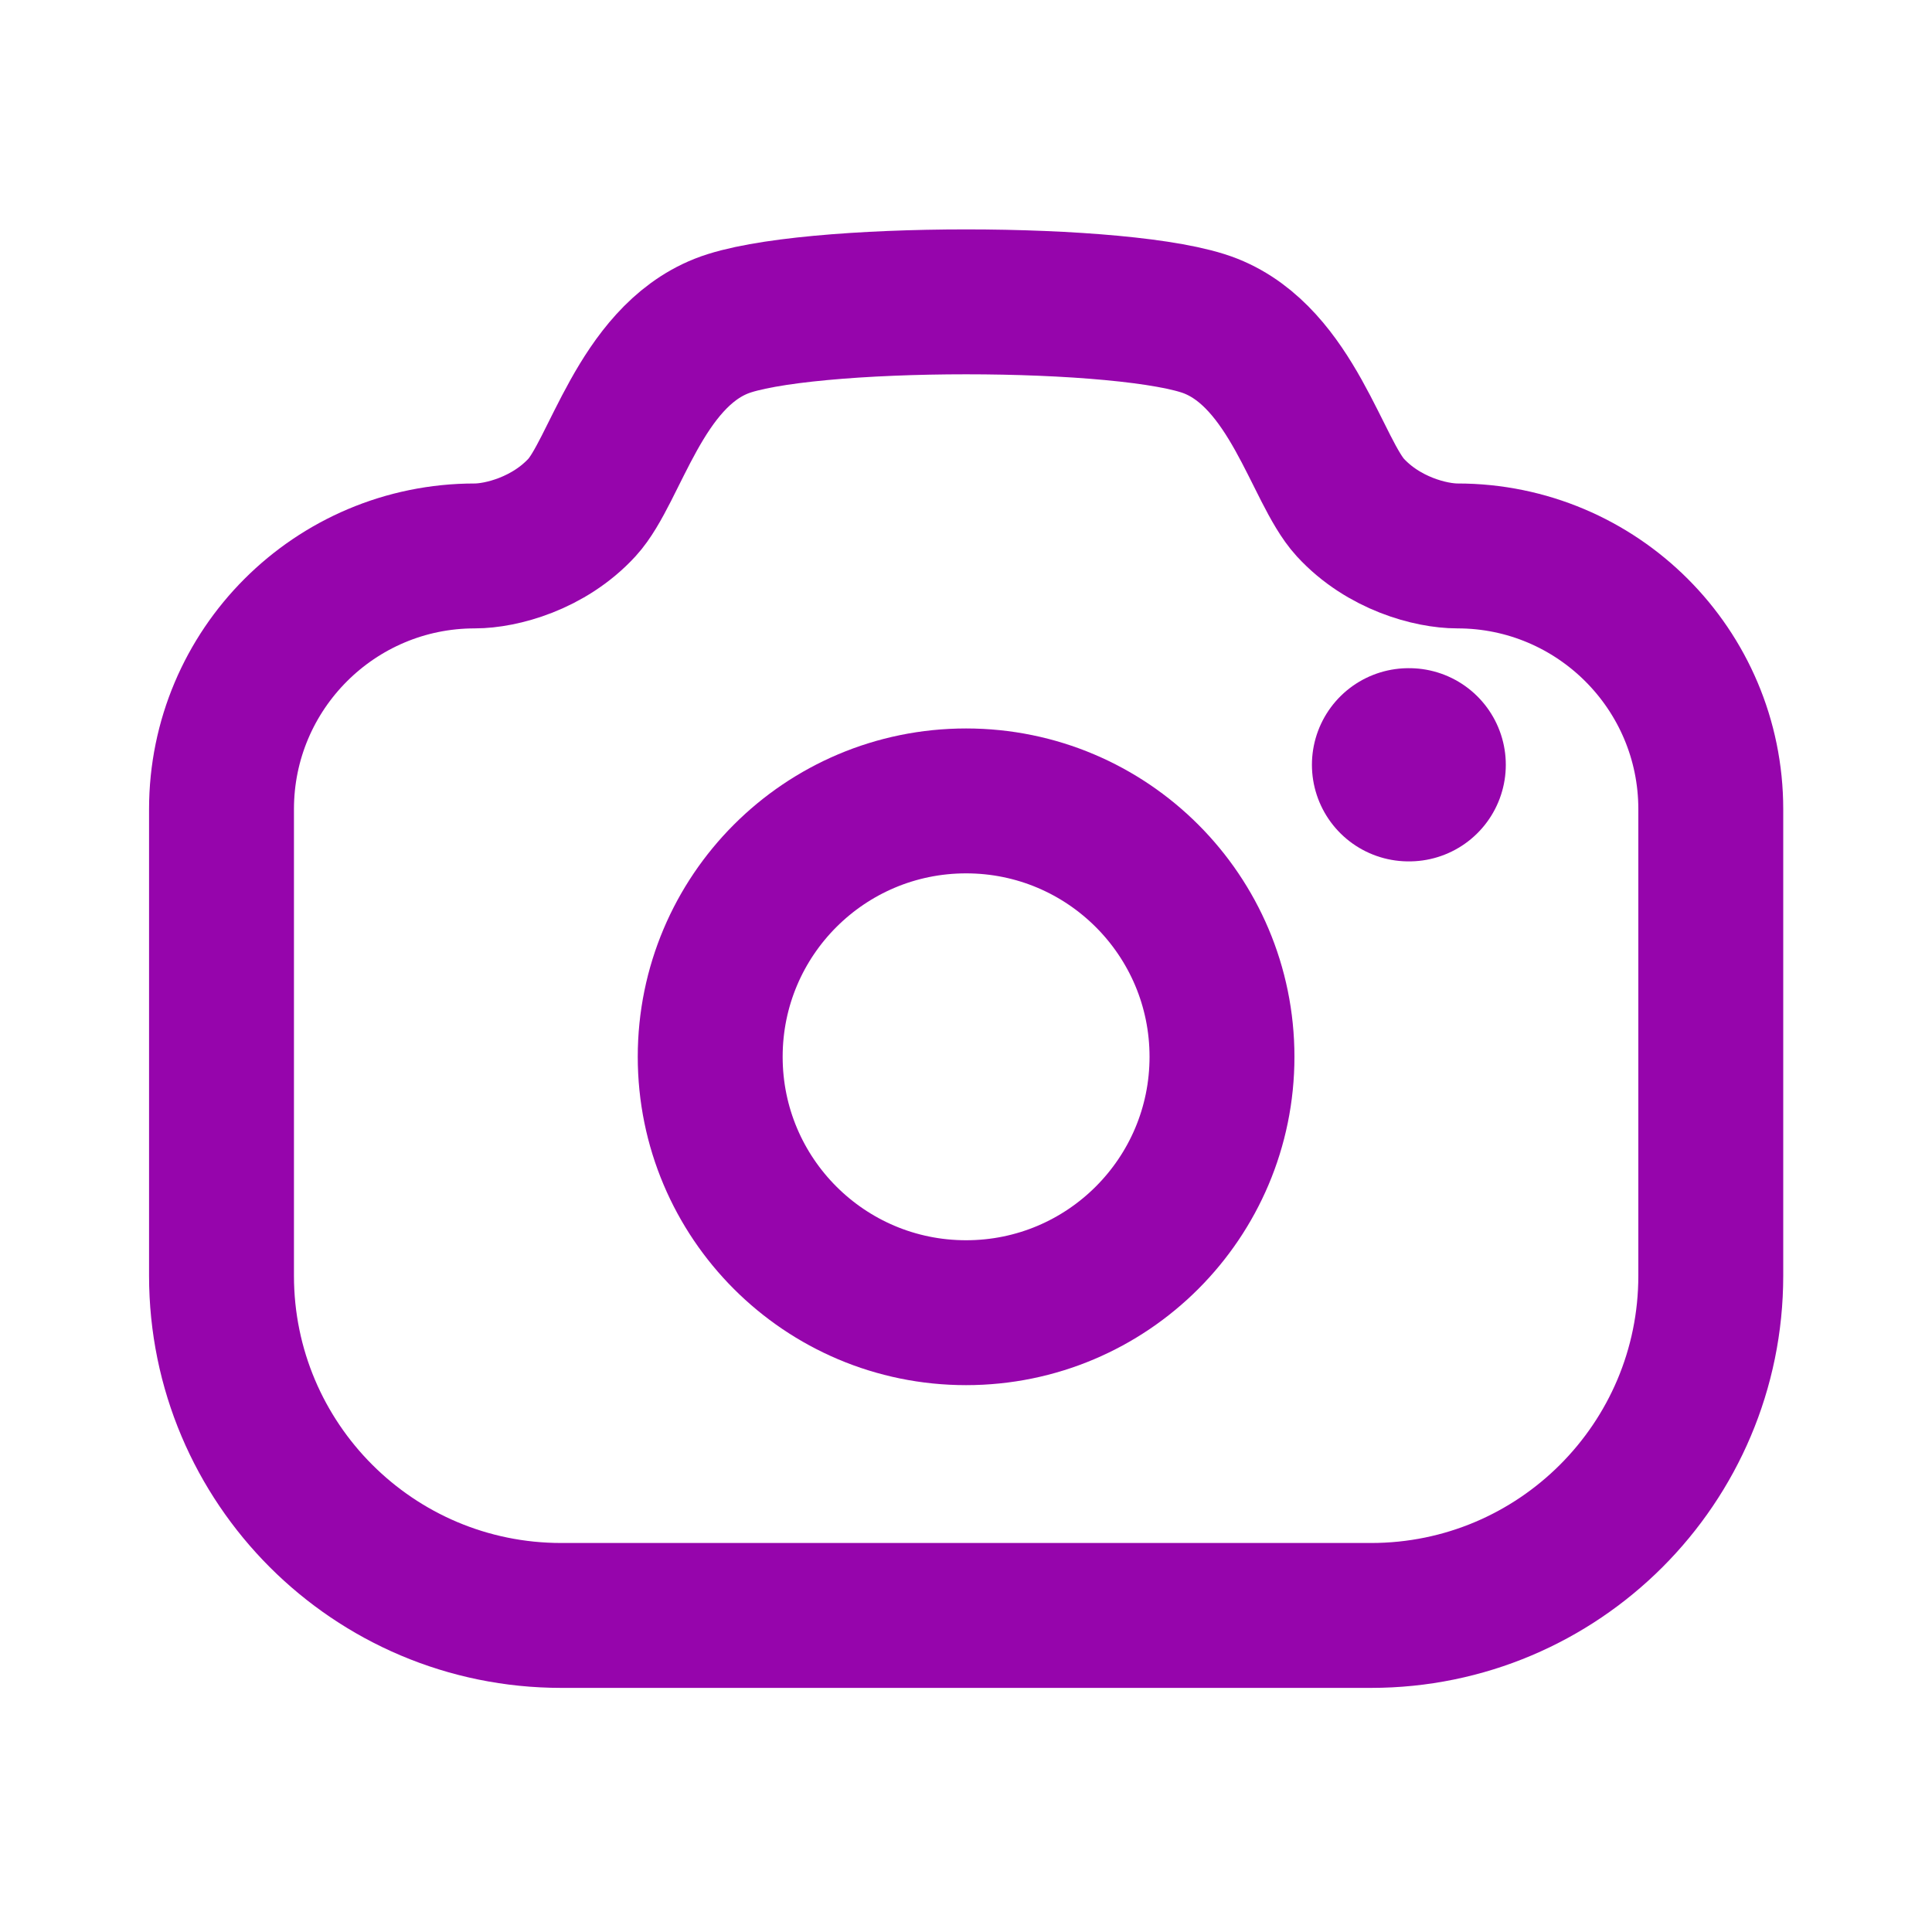 <svg width="20" height="20" viewBox="0 0 20 20" fill="none" xmlns="http://www.w3.org/2000/svg">
<path fill-rule="evenodd" clip-rule="evenodd" d="M12.535 3.376C13.376 3.711 13.634 4.878 13.978 5.253C14.322 5.628 14.815 5.755 15.087 5.755C16.535 5.755 17.71 6.929 17.71 8.377V13.206C17.71 15.148 16.135 16.723 14.193 16.723H5.81C3.867 16.723 2.293 15.148 2.293 13.206V8.377C2.293 6.929 3.467 5.755 4.915 5.755C5.187 5.755 5.68 5.628 6.025 5.253C6.369 4.878 6.625 3.711 7.467 3.376C8.31 3.041 11.693 3.041 12.535 3.376Z" stroke="#9605AC" stroke-width="1.5" stroke-linecap="round" stroke-linejoin="round"/>
<path d="M14.581 7.917H14.588" stroke="#9605AC" stroke-width="2" stroke-linecap="round" stroke-linejoin="round"/>
<path fill-rule="evenodd" clip-rule="evenodd" d="M12.65 10.94C12.65 9.477 11.464 8.291 10.001 8.291C8.537 8.291 7.352 9.477 7.352 10.94C7.352 12.403 8.537 13.589 10.001 13.589C11.464 13.589 12.65 12.403 12.65 10.94Z" stroke="#9605AC" stroke-width="1.5" stroke-linecap="round" stroke-linejoin="round"/>
</svg>
